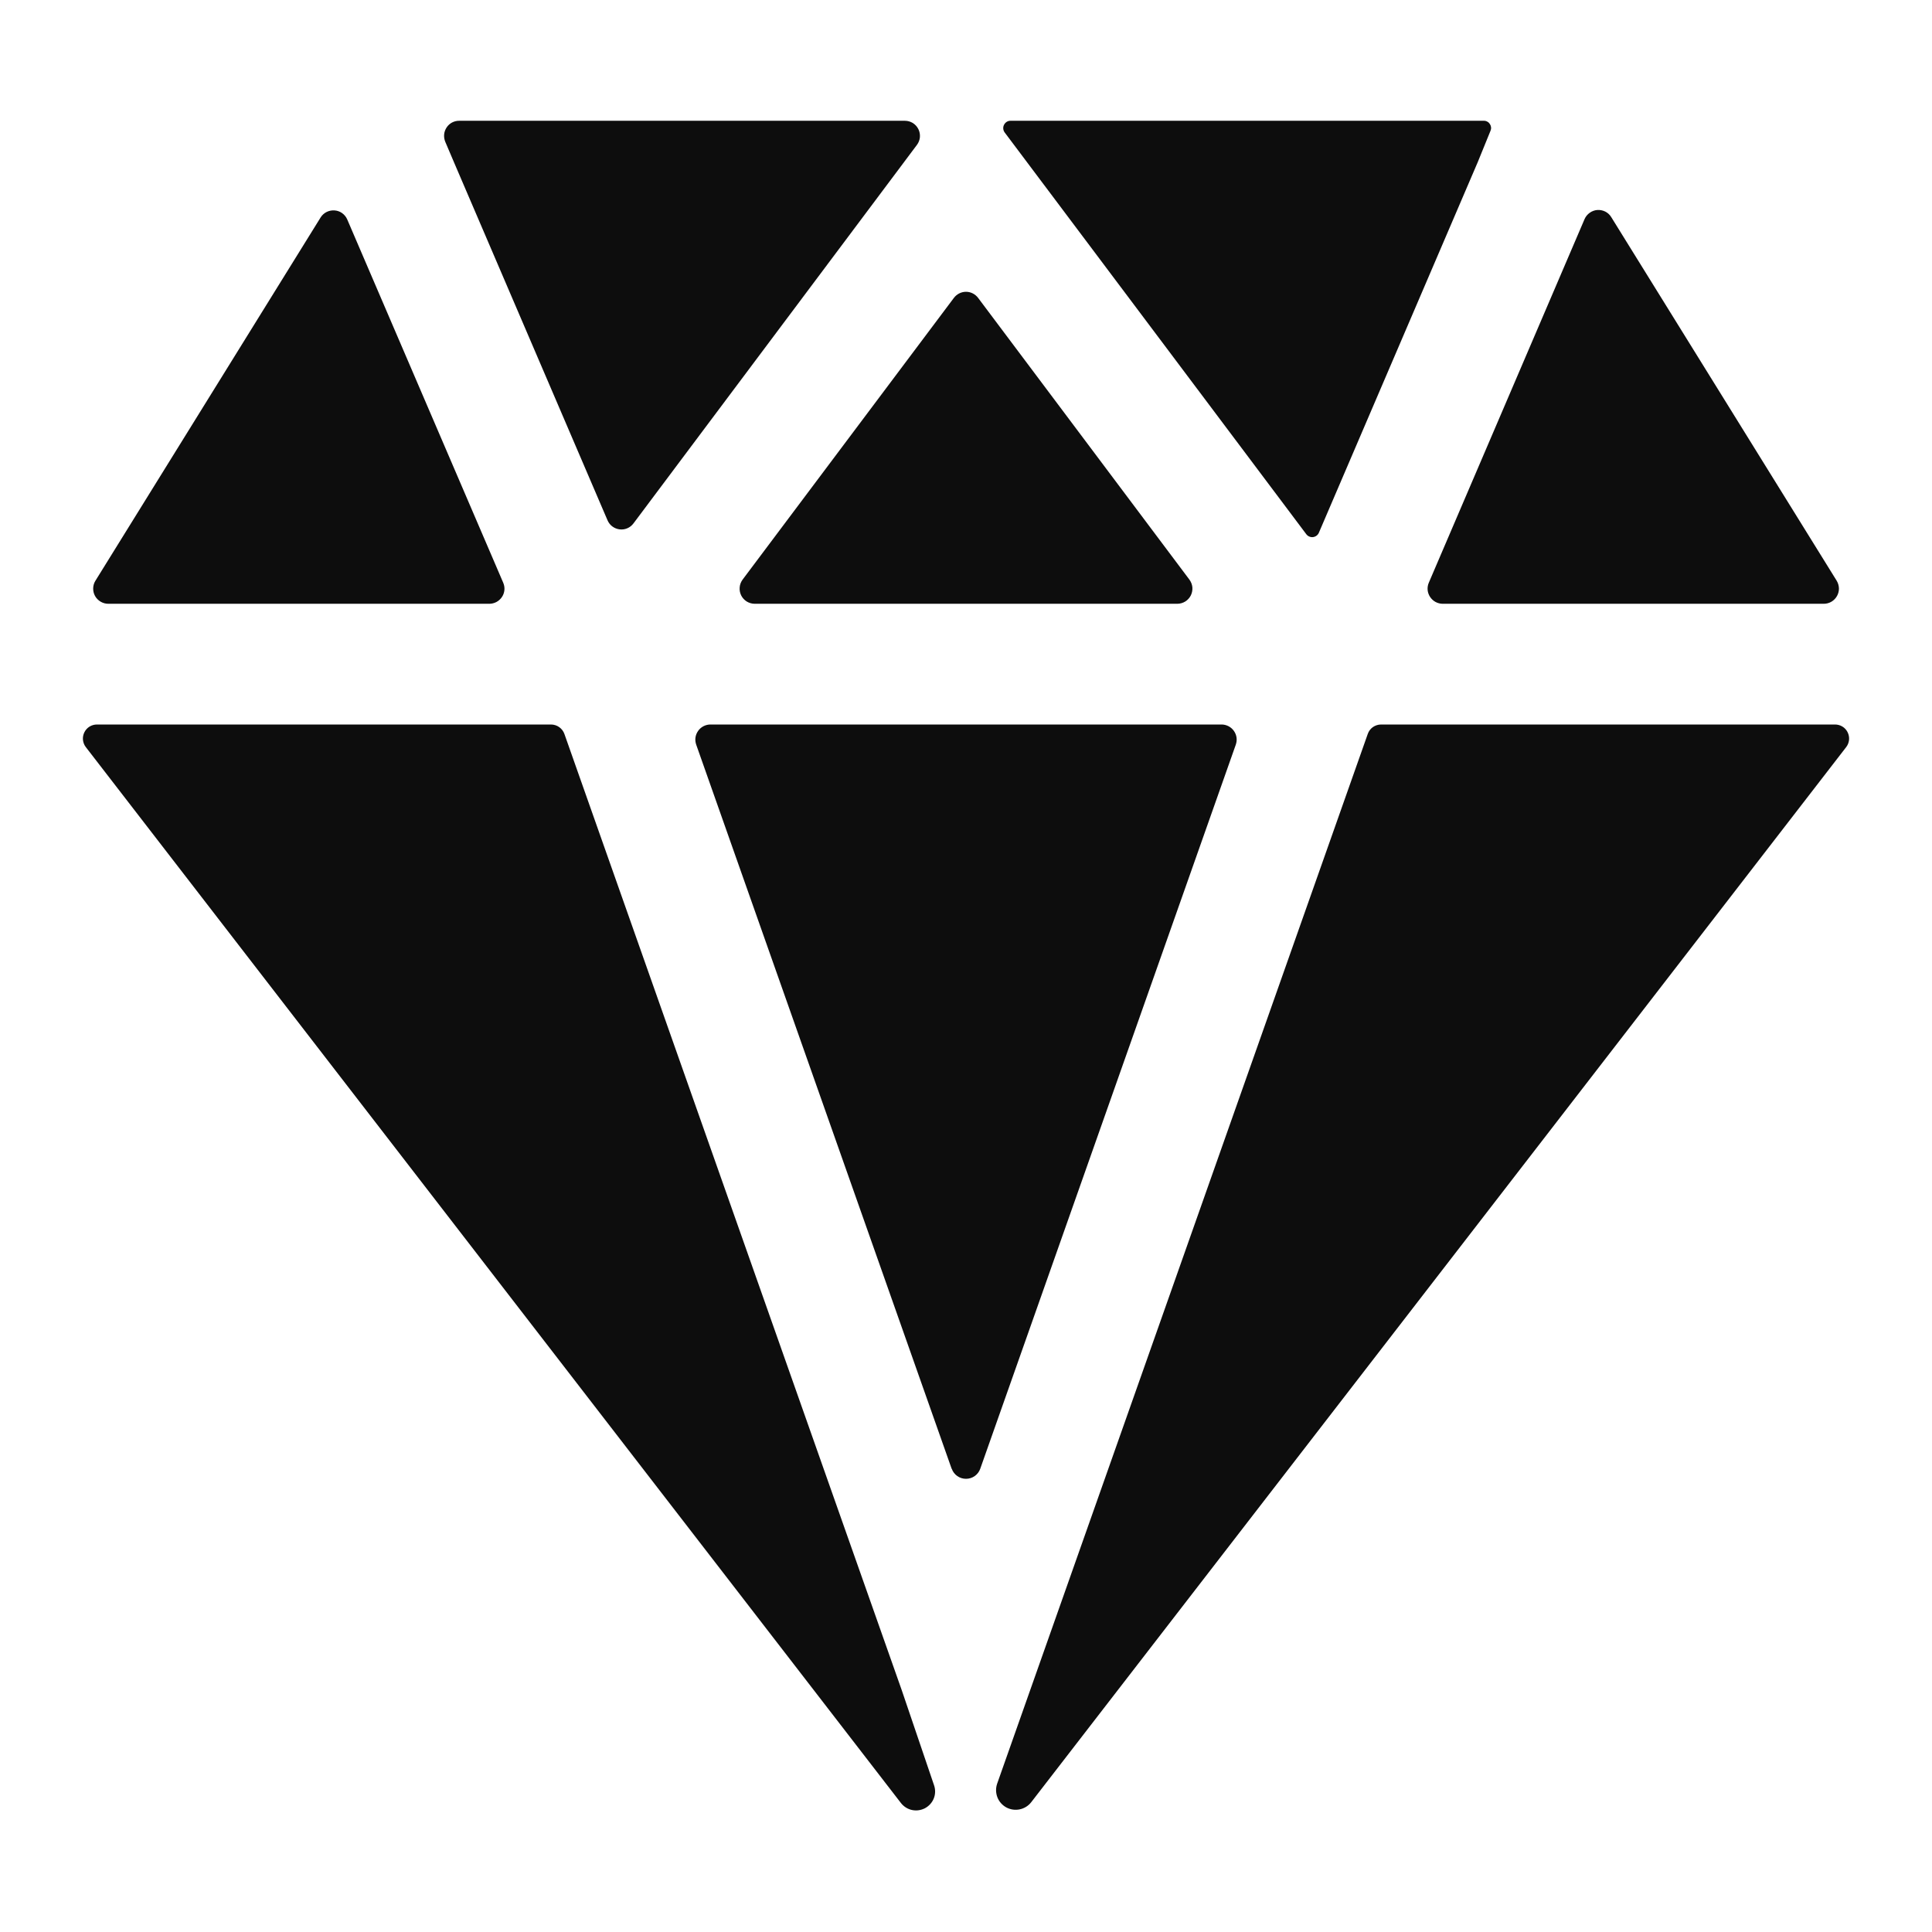 <svg width="35" height="35" viewBox="0 0 35 35" fill="none" xmlns="http://www.w3.org/2000/svg">
<path d="M8.321 2.188C8.275 2.187 8.231 2.198 8.19 2.219C8.15 2.24 8.116 2.271 8.091 2.309C8.066 2.347 8.05 2.39 8.046 2.435C8.042 2.48 8.049 2.526 8.066 2.568L8.224 2.939L11.006 9.426C11.025 9.47 11.055 9.509 11.093 9.537C11.132 9.566 11.177 9.584 11.225 9.59C11.273 9.596 11.321 9.589 11.365 9.57C11.409 9.551 11.447 9.521 11.476 9.482L16.611 2.625C16.642 2.584 16.66 2.536 16.665 2.486C16.669 2.435 16.66 2.384 16.637 2.339C16.614 2.293 16.579 2.255 16.536 2.228C16.493 2.202 16.443 2.188 16.393 2.188H8.321ZM28.706 3.969L25.884 10.557C25.866 10.598 25.859 10.644 25.863 10.689C25.867 10.734 25.883 10.777 25.908 10.815C25.933 10.852 25.966 10.883 26.006 10.905C26.046 10.926 26.091 10.938 26.136 10.938H33.04C33.089 10.938 33.137 10.925 33.179 10.9C33.221 10.875 33.255 10.84 33.279 10.797C33.303 10.754 33.315 10.706 33.314 10.658C33.312 10.609 33.298 10.561 33.273 10.52L29.189 3.933C29.163 3.89 29.126 3.856 29.081 3.833C29.037 3.811 28.987 3.801 28.937 3.804C28.887 3.808 28.839 3.826 28.799 3.855C28.758 3.884 28.726 3.923 28.706 3.969ZM5.811 3.935L1.729 10.52C1.703 10.561 1.689 10.609 1.688 10.658C1.687 10.706 1.698 10.754 1.722 10.797C1.746 10.84 1.781 10.875 1.823 10.9C1.865 10.925 1.913 10.938 1.961 10.938H8.866C8.911 10.938 8.955 10.926 8.995 10.905C9.035 10.883 9.069 10.852 9.094 10.814C9.119 10.777 9.134 10.733 9.138 10.688C9.142 10.643 9.134 10.598 9.116 10.556L6.289 3.972C6.269 3.927 6.237 3.889 6.197 3.86C6.157 3.832 6.11 3.815 6.061 3.812C6.012 3.808 5.963 3.818 5.919 3.839C5.875 3.861 5.837 3.894 5.811 3.935ZM26.884 2.188H18.308C18.283 2.187 18.259 2.194 18.238 2.207C18.217 2.22 18.2 2.239 18.189 2.261C18.177 2.283 18.173 2.308 18.175 2.332C18.177 2.357 18.186 2.38 18.201 2.4L23.665 9.678C23.679 9.696 23.697 9.711 23.719 9.72C23.74 9.729 23.764 9.733 23.787 9.73C23.81 9.727 23.832 9.718 23.851 9.704C23.869 9.69 23.884 9.672 23.893 9.65L26.77 2.939L27.002 2.369C27.01 2.35 27.014 2.329 27.012 2.307C27.01 2.286 27.003 2.266 26.991 2.248C26.98 2.23 26.965 2.215 26.946 2.205C26.928 2.194 26.907 2.188 26.886 2.188H26.884ZM16.338 30.625L10.225 13.297C10.207 13.246 10.174 13.203 10.13 13.172C10.086 13.141 10.034 13.125 9.98 13.125H1.757C1.709 13.125 1.663 13.138 1.622 13.163C1.582 13.188 1.549 13.224 1.528 13.267C1.507 13.31 1.498 13.358 1.503 13.405C1.508 13.452 1.526 13.498 1.555 13.535L16.321 32.663C16.371 32.727 16.442 32.773 16.522 32.79C16.602 32.807 16.686 32.795 16.758 32.757C16.83 32.718 16.887 32.655 16.917 32.579C16.947 32.503 16.948 32.418 16.921 32.341L16.338 30.625ZM33.243 13.125H25.02C24.966 13.125 24.915 13.142 24.871 13.172C24.828 13.203 24.795 13.246 24.778 13.297L18.065 32.311C18.037 32.391 18.038 32.478 18.068 32.558C18.098 32.637 18.156 32.702 18.23 32.743C18.305 32.783 18.391 32.796 18.474 32.778C18.556 32.761 18.63 32.715 18.682 32.648L33.445 13.535C33.474 13.498 33.492 13.452 33.497 13.405C33.502 13.358 33.493 13.31 33.472 13.267C33.451 13.224 33.419 13.188 33.378 13.163C33.337 13.138 33.291 13.125 33.243 13.125ZM17.719 5.396L21.547 10.5C21.577 10.541 21.596 10.589 21.601 10.639C21.605 10.69 21.595 10.741 21.573 10.786C21.55 10.832 21.515 10.87 21.472 10.897C21.429 10.923 21.379 10.938 21.328 10.938H13.672C13.621 10.938 13.571 10.923 13.528 10.897C13.485 10.87 13.45 10.832 13.427 10.786C13.405 10.741 13.395 10.69 13.4 10.639C13.404 10.589 13.423 10.541 13.453 10.5L17.281 5.396C17.307 5.362 17.34 5.334 17.378 5.315C17.416 5.296 17.458 5.286 17.5 5.286C17.543 5.286 17.584 5.296 17.622 5.315C17.66 5.334 17.693 5.362 17.719 5.396ZM17.24 26.608L12.612 13.489C12.598 13.448 12.593 13.404 12.599 13.361C12.605 13.318 12.622 13.276 12.647 13.241C12.672 13.205 12.706 13.176 12.744 13.156C12.783 13.136 12.826 13.125 12.87 13.125H22.13C22.174 13.125 22.217 13.136 22.256 13.156C22.294 13.176 22.328 13.205 22.353 13.241C22.378 13.276 22.395 13.318 22.401 13.361C22.407 13.404 22.402 13.448 22.388 13.489L17.758 26.608C17.739 26.662 17.704 26.708 17.658 26.74C17.612 26.773 17.556 26.79 17.5 26.79C17.444 26.79 17.388 26.773 17.342 26.74C17.296 26.708 17.261 26.662 17.242 26.608H17.24Z" fill="#0D0D0D"/>
</svg>
